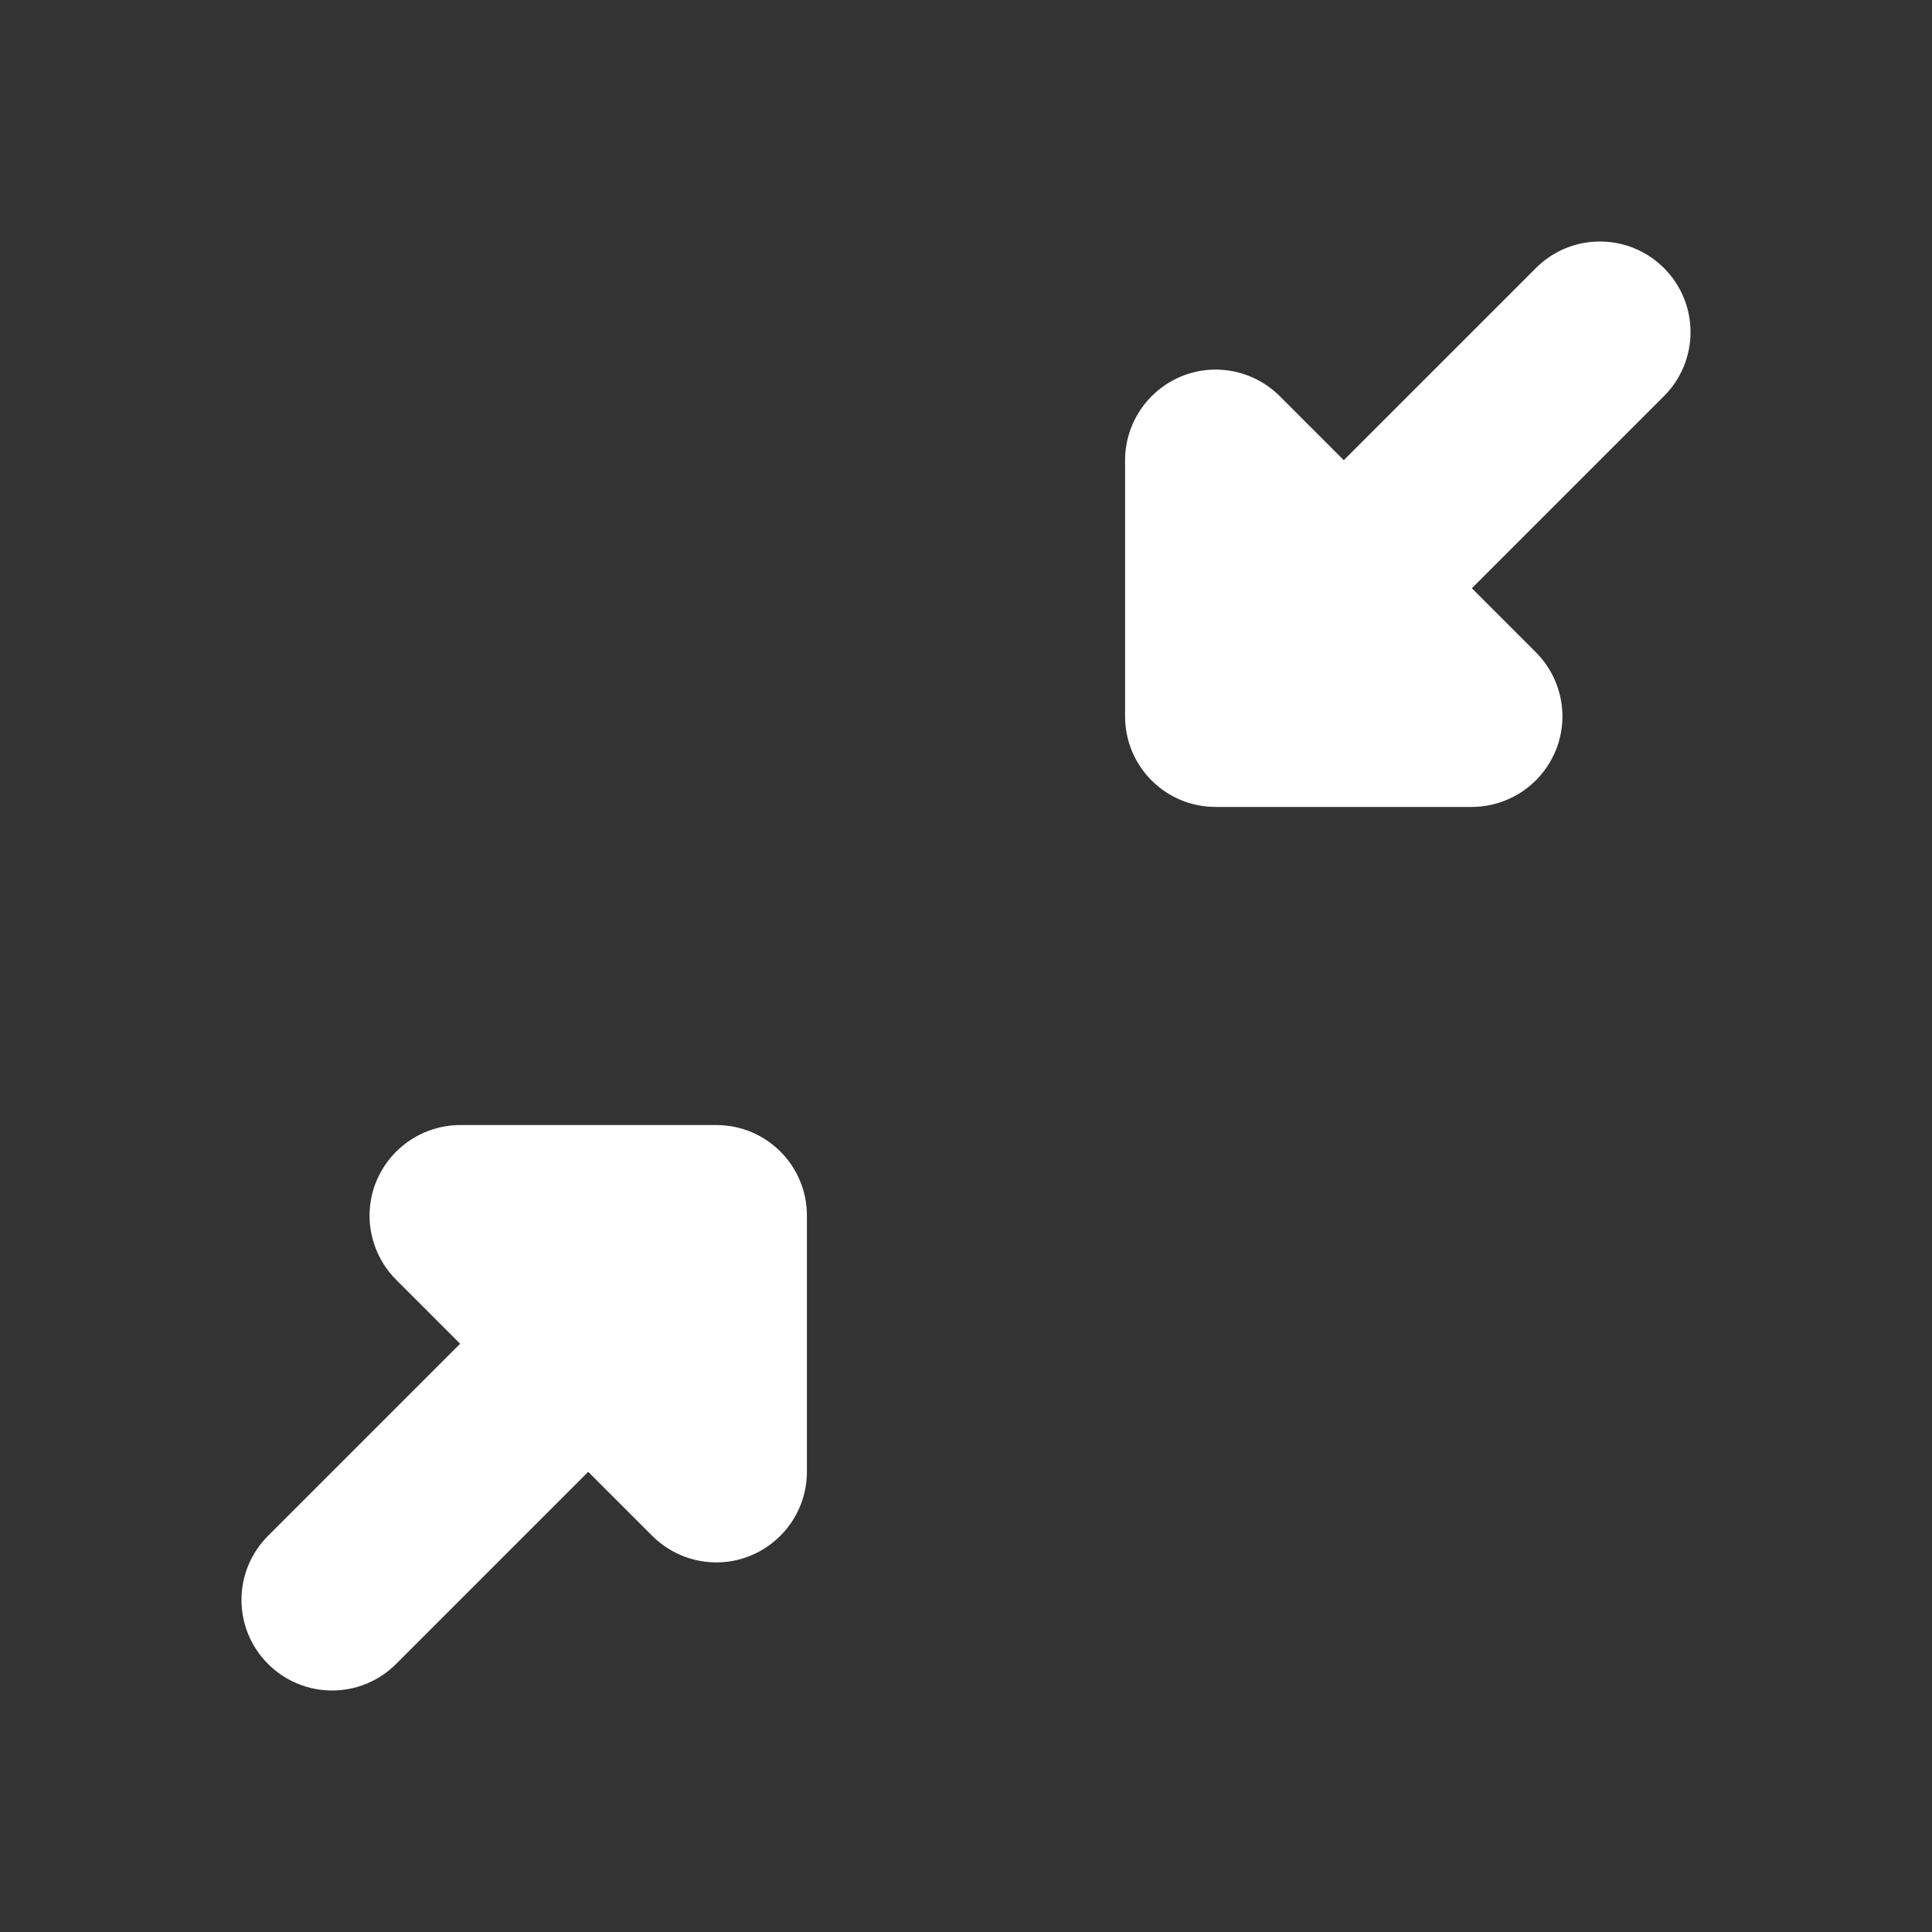 <?xml version="1.0" encoding="UTF-8" standalone="no"?>
<!-- Generator: IcoMoon.io -->

<svg xmlns:dc="http://purl.org/dc/elements/1.1/" xmlns:cc="http://creativecommons.org/ns#" xmlns:rdf="http://www.w3.org/1999/02/22-rdf-syntax-ns#" xmlns:svg="http://www.w3.org/2000/svg" xmlns="http://www.w3.org/2000/svg" xmlns:sodipodi="http://sodipodi.sourceforge.net/DTD/sodipodi-0.dtd" xmlns:inkscape="http://www.inkscape.org/namespaces/inkscape" version="1.1" id="Layer_1" x="0px" y="0px" width="64" height="64" viewBox="0 0 64 64" enable-background="new 0 0 16 16" xml:space="preserve" inkscape:version="0.48.2 r9819" sodipodi:docname="fullscreen.svg"><rect x="0" y="0" width="64" height="64" fill="#333333" stroke="none"/><defs id="defs7" /><sodipodi:namedview pagecolor="#ffffff" bordercolor="#666666" borderopacity="1" objecttolerance="10" gridtolerance="10" guidetolerance="10" inkscape:pageopacity="0" inkscape:pageshadow="2" inkscape:window-width="1128" inkscape:window-height="671" id="namedview5" showgrid="false" inkscape:zoom="8.6706473" inkscape:cx="27.49464" inkscape:cy="28.712616" inkscape:window-x="0" inkscape:window-y="0" inkscape:window-maximized="0" inkscape:current-layer="Layer_1" /> <path id="path2992" style="fill:#ffffff;fill-opacity:1" d="m 40.269,26.731 c -0.827,0 -1.578,-0.335 -2.121,-0.878 -0.543,-0.543 -0.878,-1.294 -0.878,-2.121 l 0,-8.485 c 0,-1.213 0.734,-2.308 1.854,-2.775 1.118,-0.465 2.412,-0.206 3.269,0.651 l 2.121,2.121 6.364,-6.364 c 1.173,-1.173 3.07,-1.173 4.243,-10e-7 1.173,1.173 1.173,3.07 0,4.243 l -6.364,6.364 2.121,2.121 c 0.857,0.857 1.116,2.151 0.651,3.269 -0.469,1.122 -1.563,1.852 -2.775,1.854 l -8.485,0 z M 23.731,37.269 c 0.827,0 1.578,0.335 2.121,0.878 0.543,0.543 0.878,1.294 0.878,2.121 l 0,8.485 c 0,1.213 -0.734,2.308 -1.854,2.775 -1.118,0.465 -2.412,0.206 -3.269,-0.651 l -2.121,-2.121 -6.364,6.364 c -1.173,1.173 -3.07,1.173 -4.243,0 -1.173,-1.173 -1.173,-3.07 0,-4.243 l 6.364,-6.364 -2.121,-2.121 c -0.857,-0.857 -1.116,-2.151 -0.651,-3.269 0.469,-1.122 1.563,-1.852 2.775,-1.854 l 8.485,0 z" /></svg>